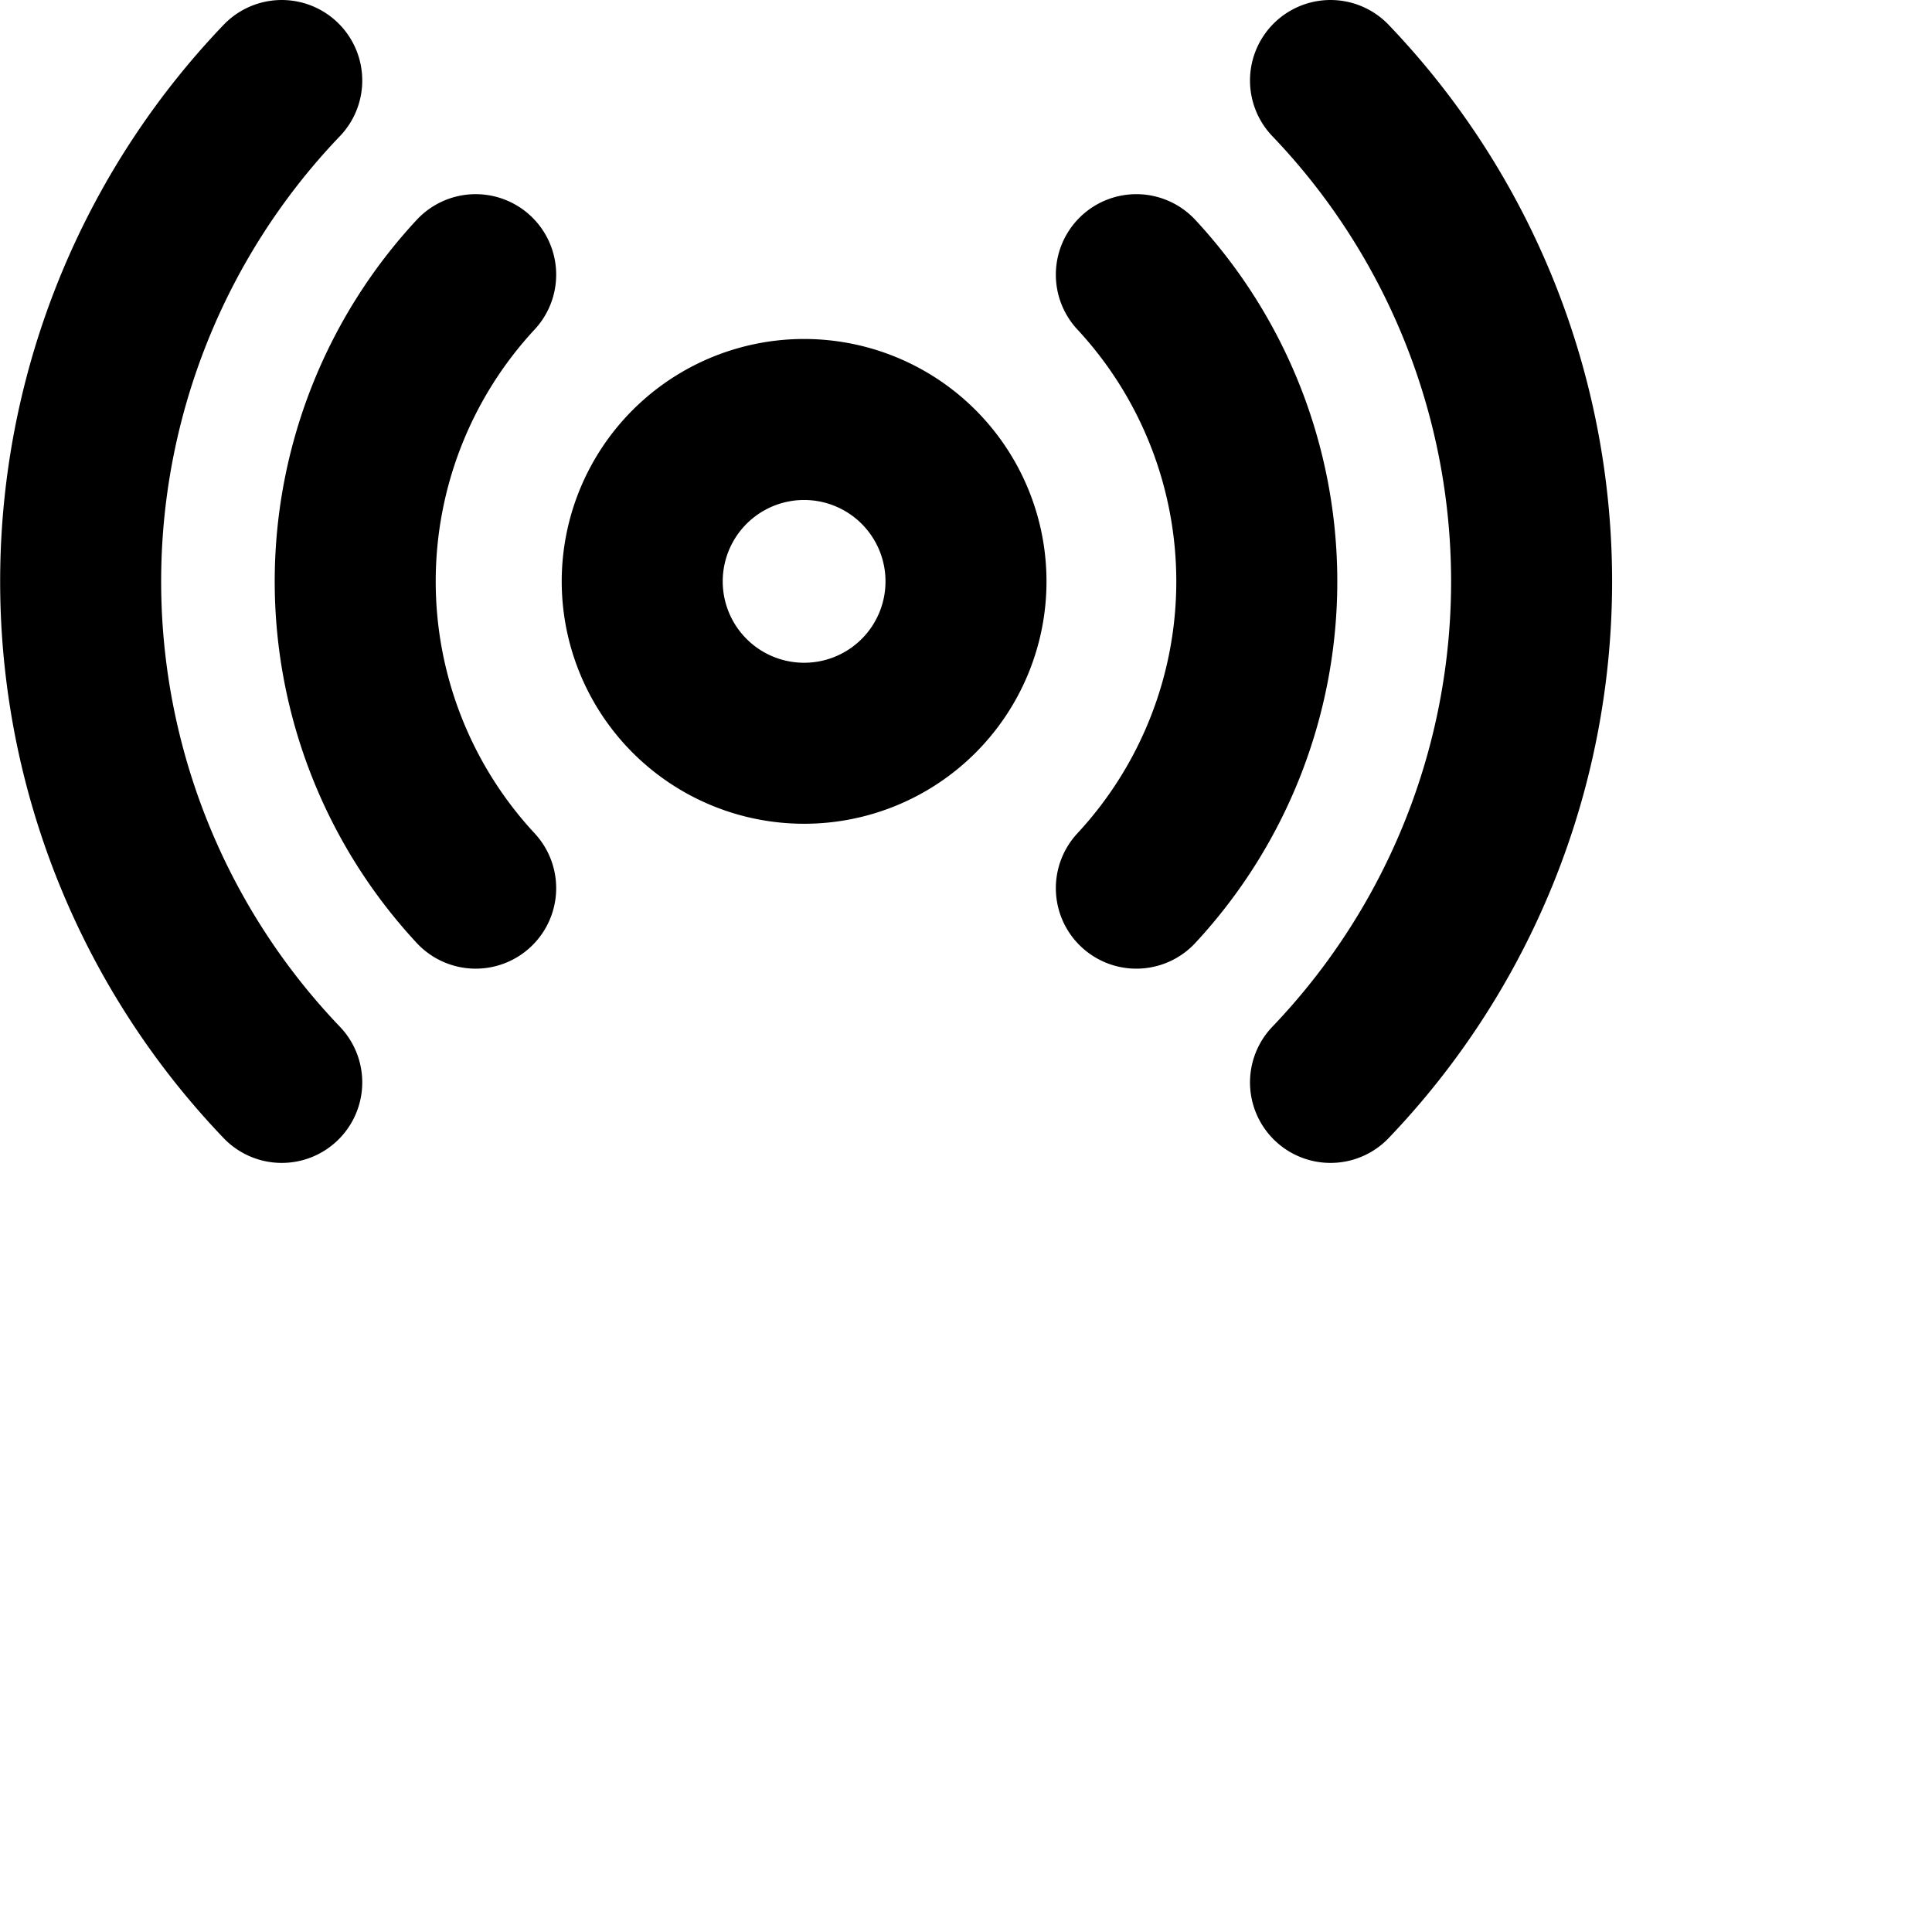 <svg xmlns="http://www.w3.org/2000/svg" viewBox="0 0 24 24" width="24" height="24" stroke="currentColor">
  <path d="M9.994,9.233A2.011,2.011,0,1,1,12,7.223,2.01,2.01,0,0,1,9.994,9.233Zm6.534,4.213A9,9,0,0,0,16.528,1M14.116,11.033a5.6,5.6,0,0,0,0-7.621M3.5,1a9,9,0,0,0,0,12.446M5.909,3.412a5.6,5.6,0,0,0,0,7.621" fill="none" stroke-linecap="round" stroke-linejoin="round" stroke-width="2"/>
</svg>
